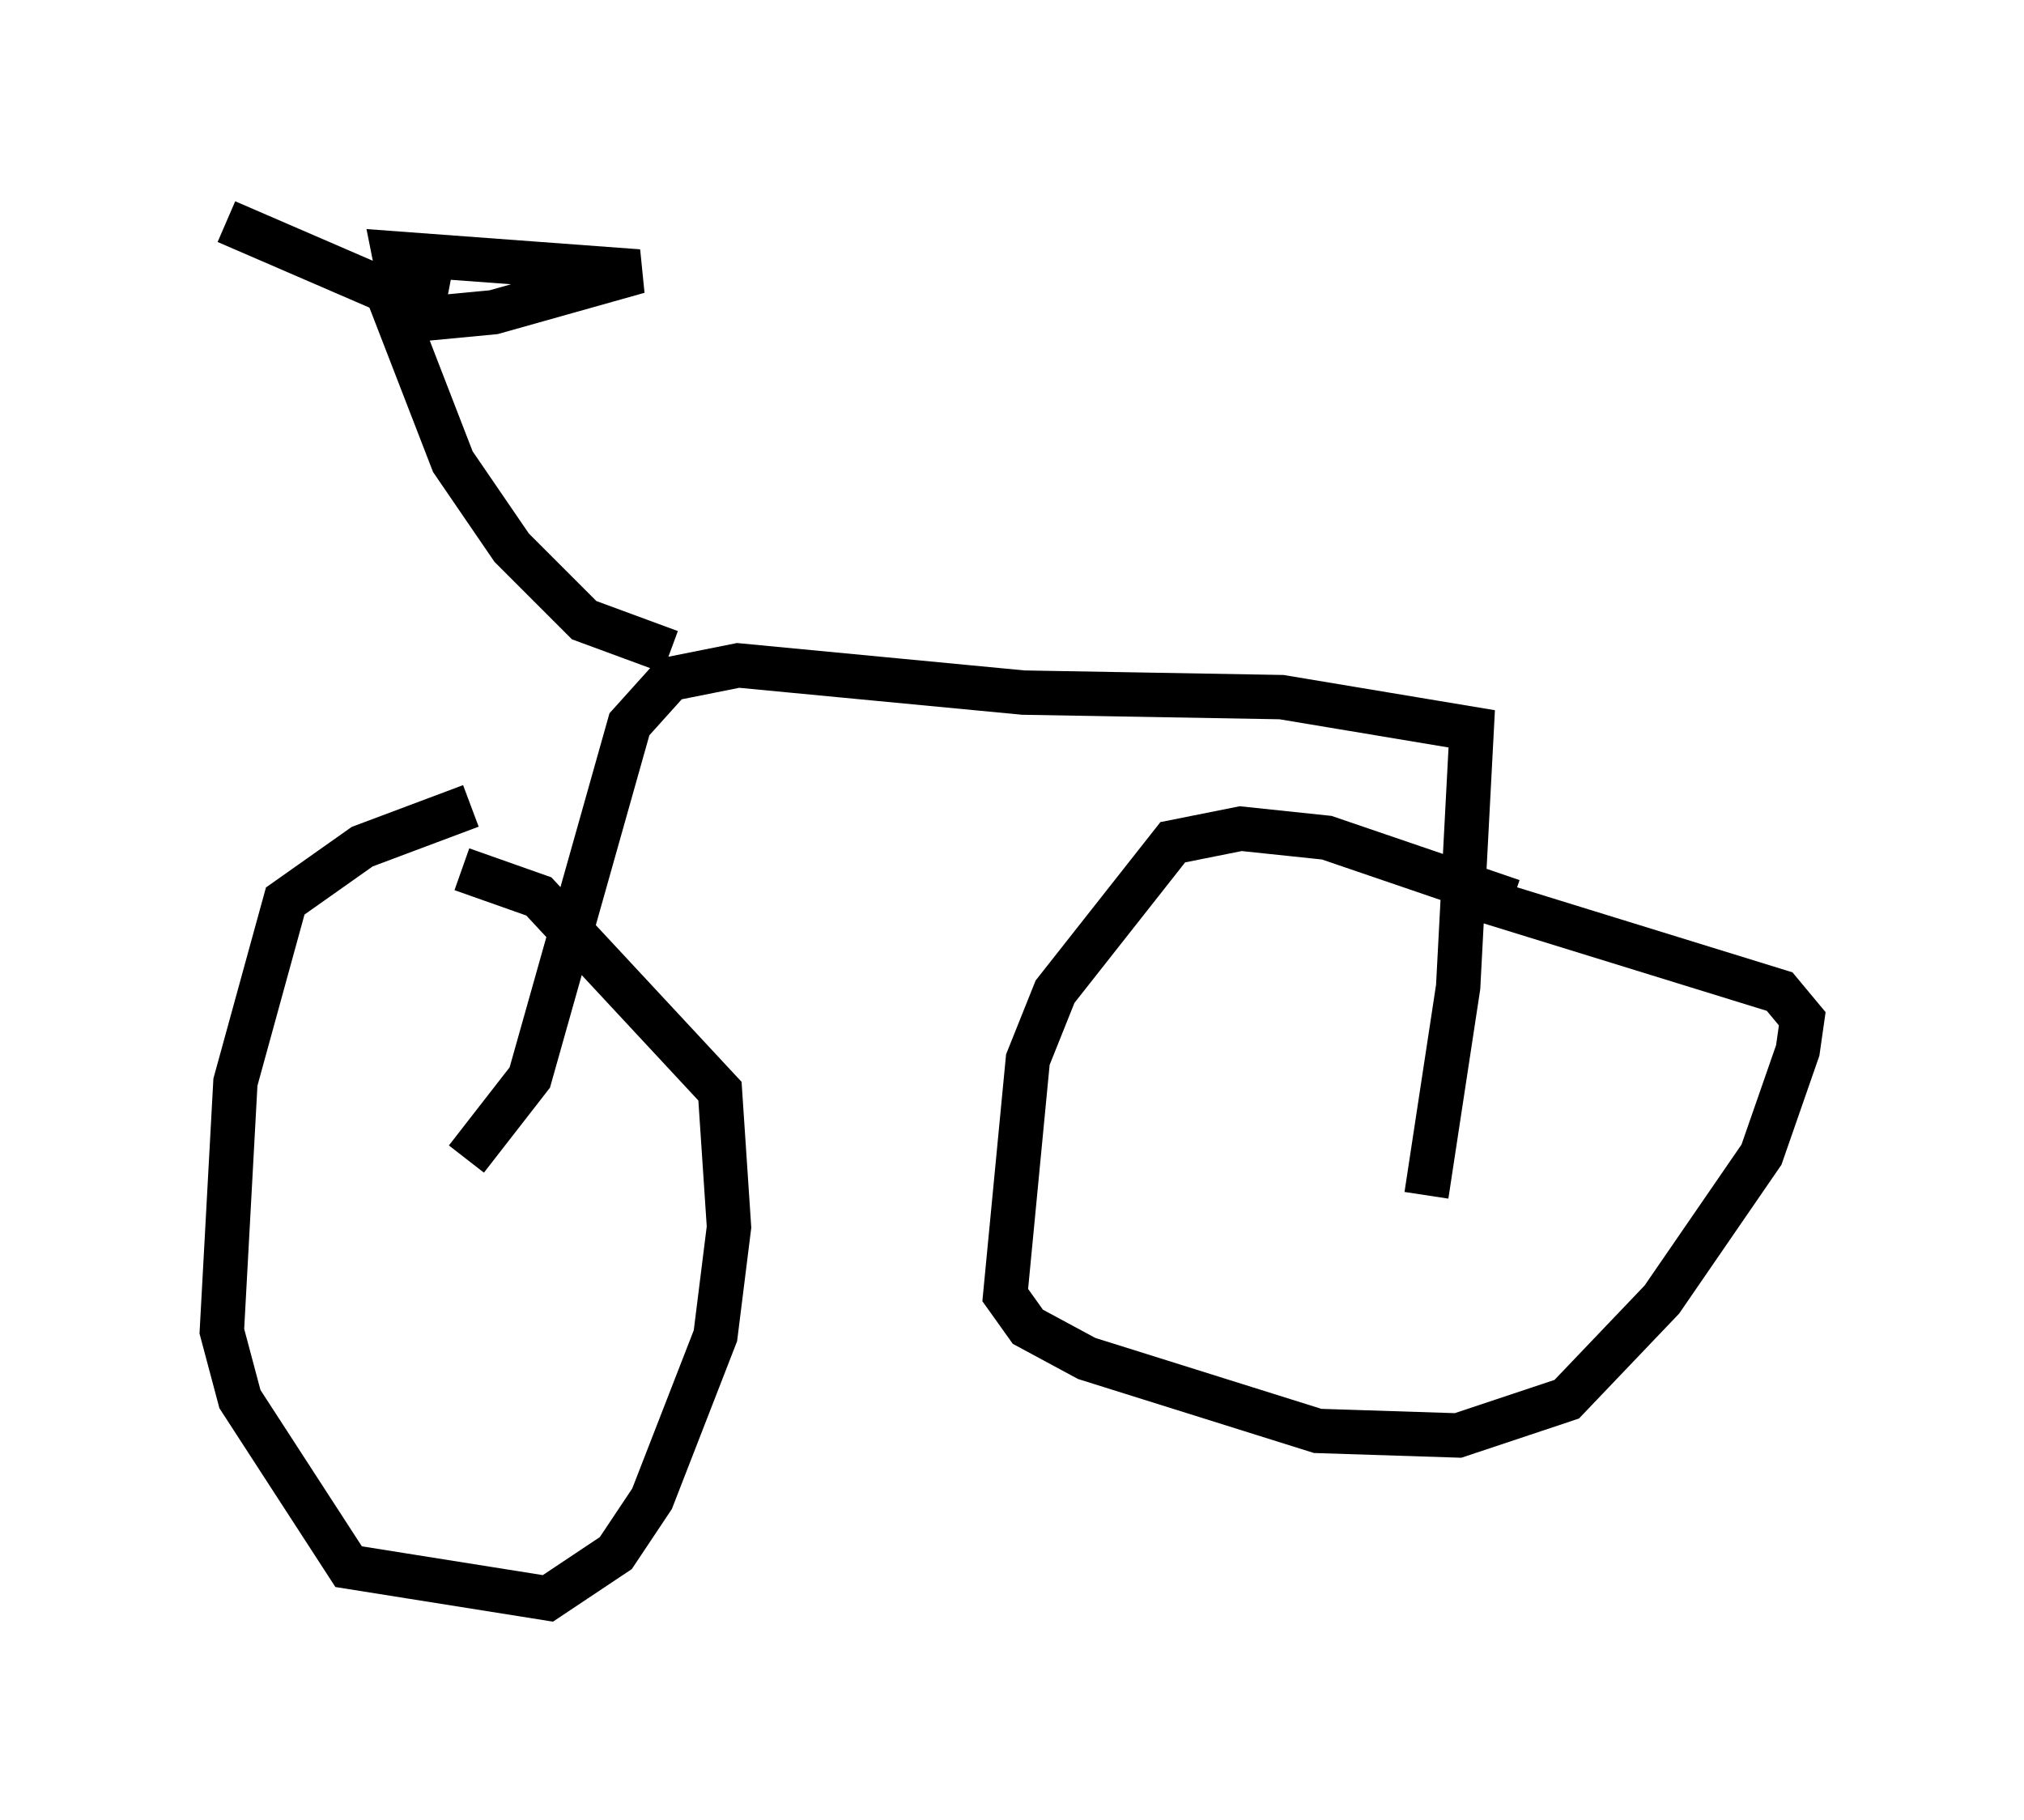 <?xml version="1.0" encoding="utf-8" ?>
<svg baseProfile="full" height="41.034" version="1.1" width="45.627" xmlns="http://www.w3.org/2000/svg" xmlns:ev="http://www.w3.org/2001/xml-events" xmlns:xlink="http://www.w3.org/1999/xlink"><defs /><rect fill="white" height="41.034" width="45.627" x="0" y="0" /><path d="M35.217, 20.415 m-1.123, -0.102 l-4.185, -1.429 -1.94, -0.204 l-1.531, 0.306 -2.654, 3.369 l-0.613, 1.531 -0.51, 5.308 l0.51, 0.715 1.327, 0.715 l5.206, 1.633 3.165, 0.102 l2.45, -0.817 2.144, -2.246 l2.246, -3.267 0.817, -2.348 l0.102, -0.715 -0.51, -0.613 l-6.942, -2.144 m-22.561, -2.042 l-2.45, 0.919 -1.735, 1.225 l-1.123, 4.083 -0.306, 5.615 l0.408, 1.531 2.45, 3.777 l4.492, 0.715 1.531, -1.021 l0.817, -1.225 1.429, -3.675 l0.306, -2.45 -0.204, -3.063 l-4.083, -4.39 -1.735, -0.613 m0.102, 6.533 l1.429, -1.838 2.246, -7.963 l0.919, -1.021 1.531, -0.306 l6.431, 0.613 5.819, 0.102 l4.288, 0.715 -0.306, 5.819 l-0.715, 4.696 m-17.048, -12.25 l-1.94, -0.715 -1.633, -1.633 l-1.327, -1.94 -1.225, -3.165 l2.144, -0.204 3.267, -0.919 l-5.513, -0.408 0.102, 0.51 l1.021, 0.408 -1.123, 0.0 l-3.777, -1.633 " fill="none" stroke="black" stroke-width="1" /></svg>